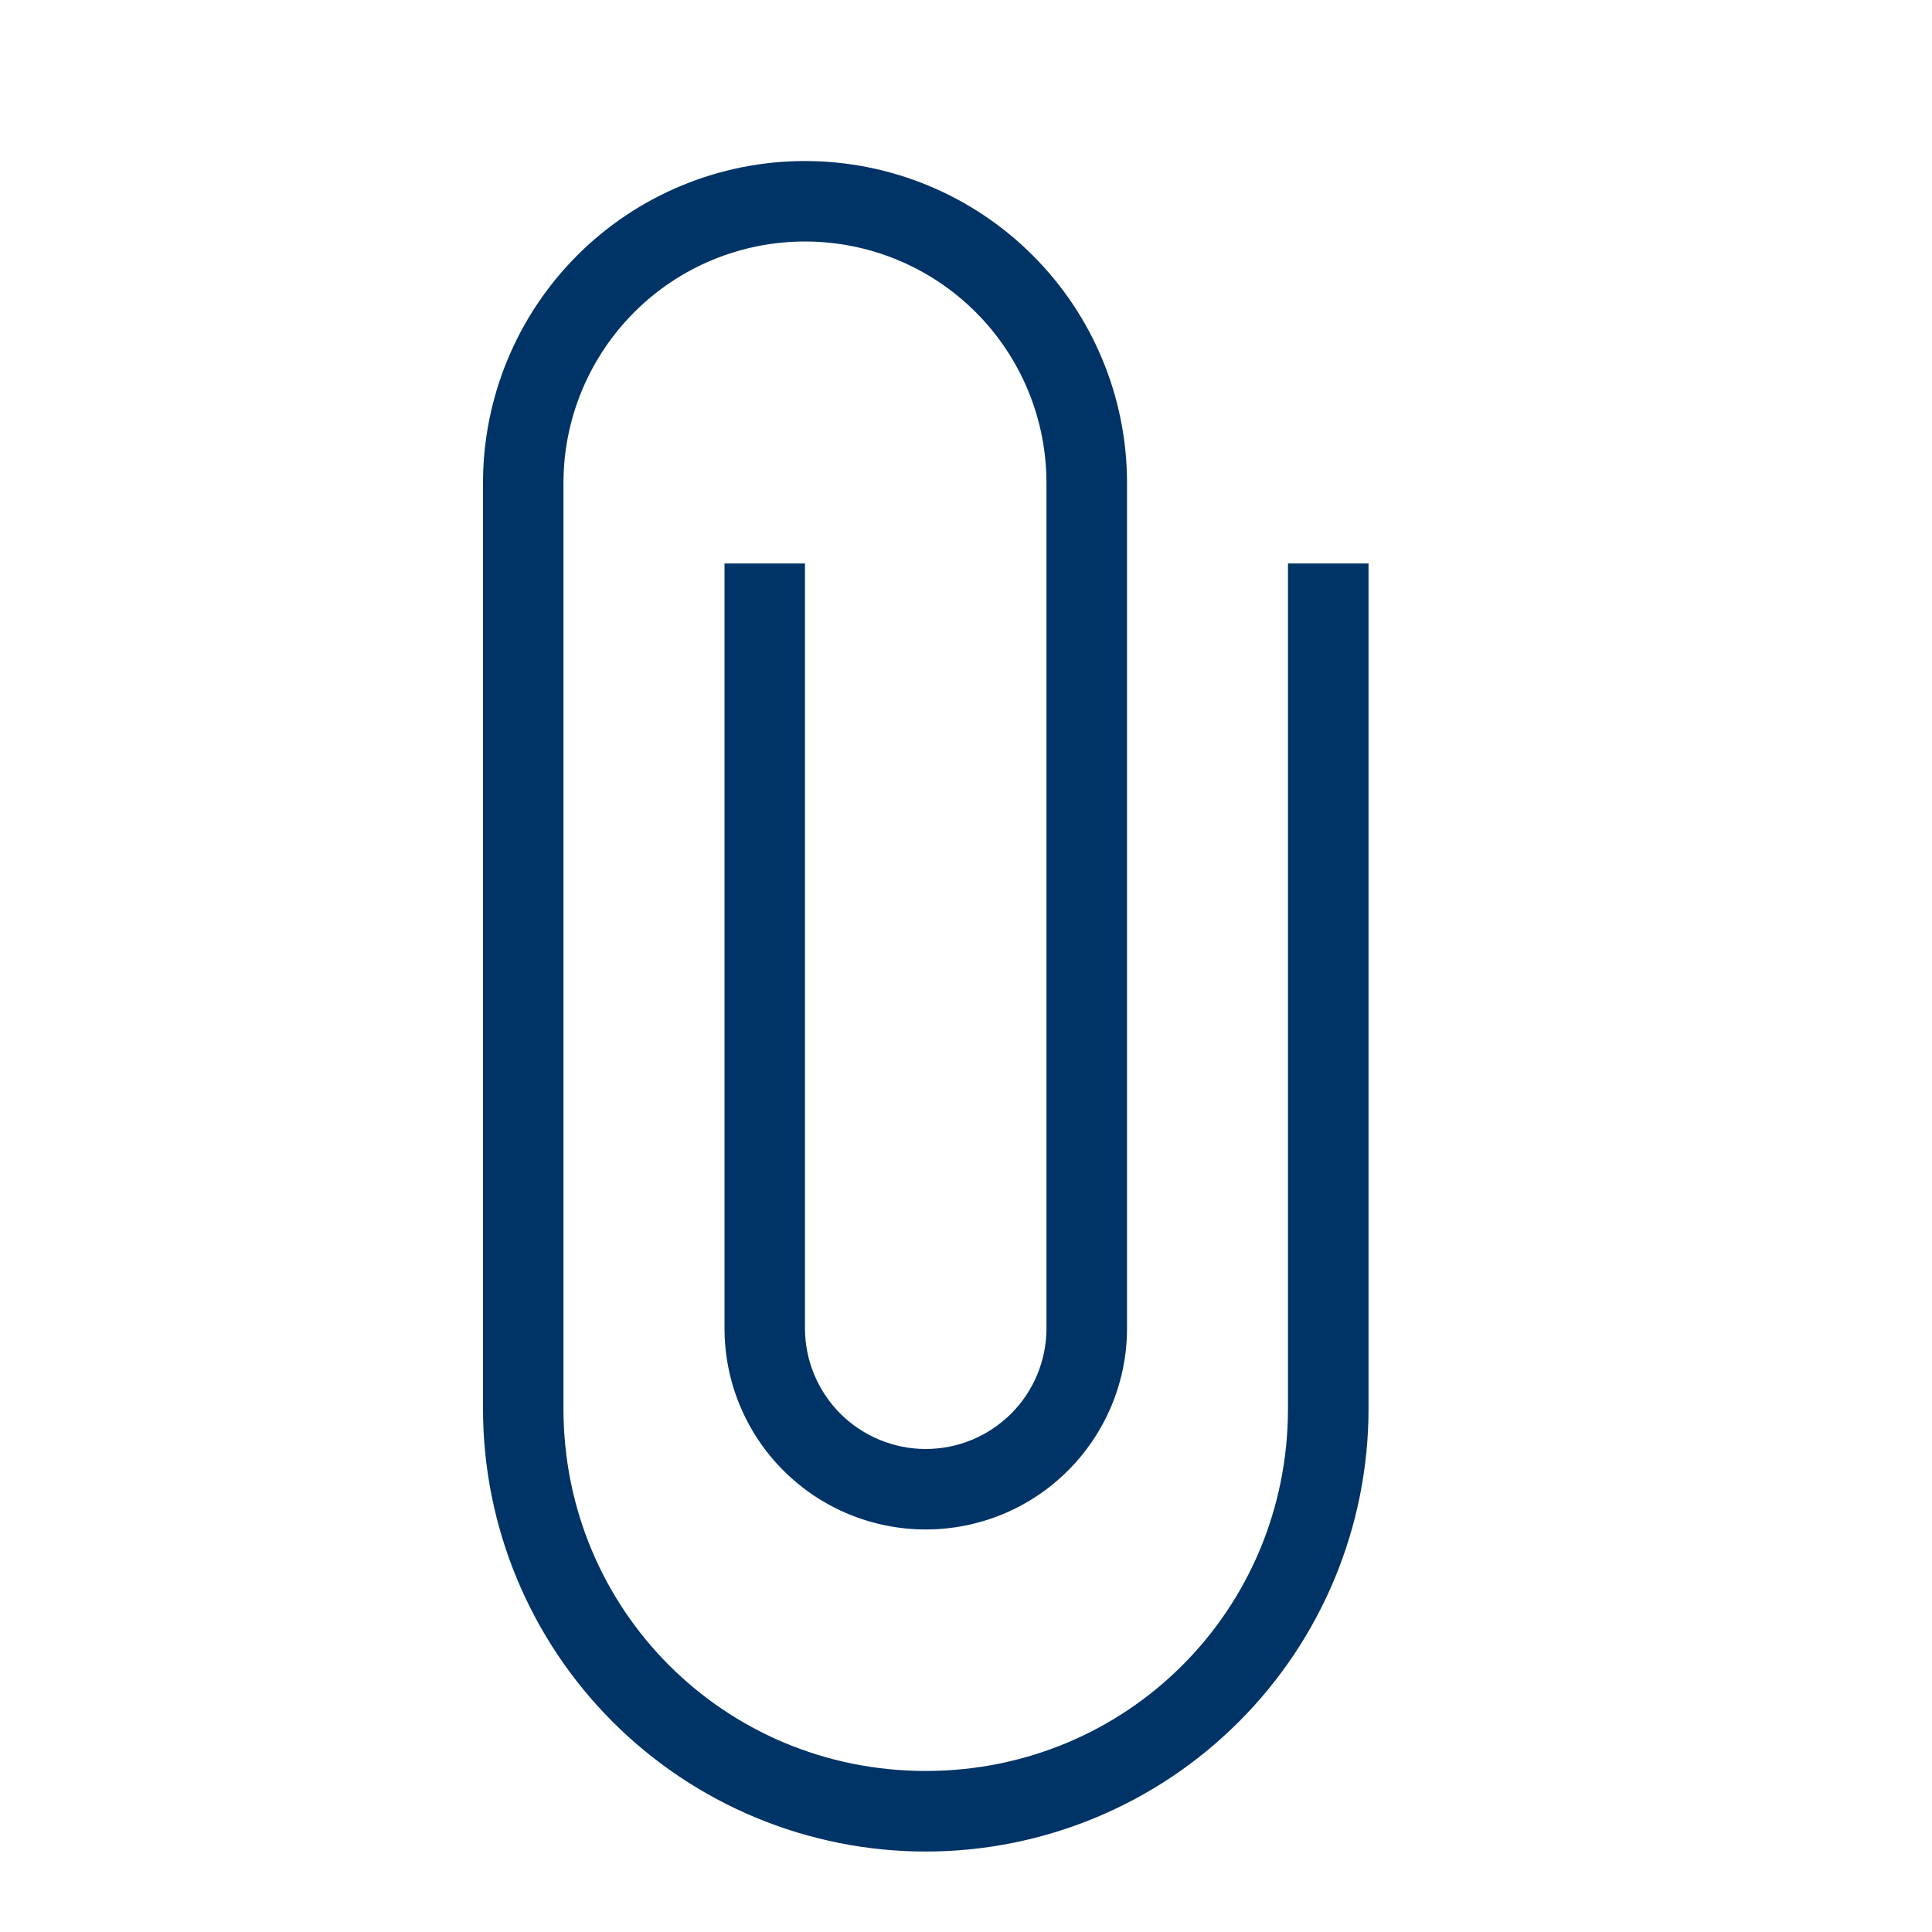 <svg width="20" height="20" viewBox="0 0 20 20" fill="none" xmlns="http://www.w3.org/2000/svg">
<path d="M14.167 5.833V14.583C14.167 15.799 13.684 16.965 12.824 17.824C11.965 18.684 10.799 19.167 9.583 19.167C8.368 19.167 7.202 18.684 6.342 17.824C5.483 16.965 5 15.799 5 14.583V5C5 4.116 5.351 3.268 5.976 2.643C6.601 2.018 7.449 1.667 8.333 1.667C9.217 1.667 10.065 2.018 10.69 2.643C11.316 3.268 11.667 4.116 11.667 5V13.75C11.667 14.303 11.447 14.832 11.056 15.223C10.666 15.614 10.136 15.833 9.583 15.833C9.031 15.833 8.501 15.614 8.11 15.223C7.719 14.832 7.5 14.303 7.5 13.75V5.833H8.333V13.75C8.333 14.082 8.465 14.399 8.699 14.634C8.934 14.868 9.252 15 9.583 15C9.915 15 10.233 14.868 10.467 14.634C10.702 14.399 10.833 14.082 10.833 13.75V5C10.833 4.337 10.57 3.701 10.101 3.232C9.632 2.763 8.996 2.5 8.333 2.5C7.67 2.5 7.034 2.763 6.566 3.232C6.097 3.701 5.833 4.337 5.833 5V14.583C5.833 16.667 7.5 18.333 9.583 18.333C11.667 18.333 13.333 16.667 13.333 14.583V5.833H14.167Z" fill="#003366"/>
</svg>
